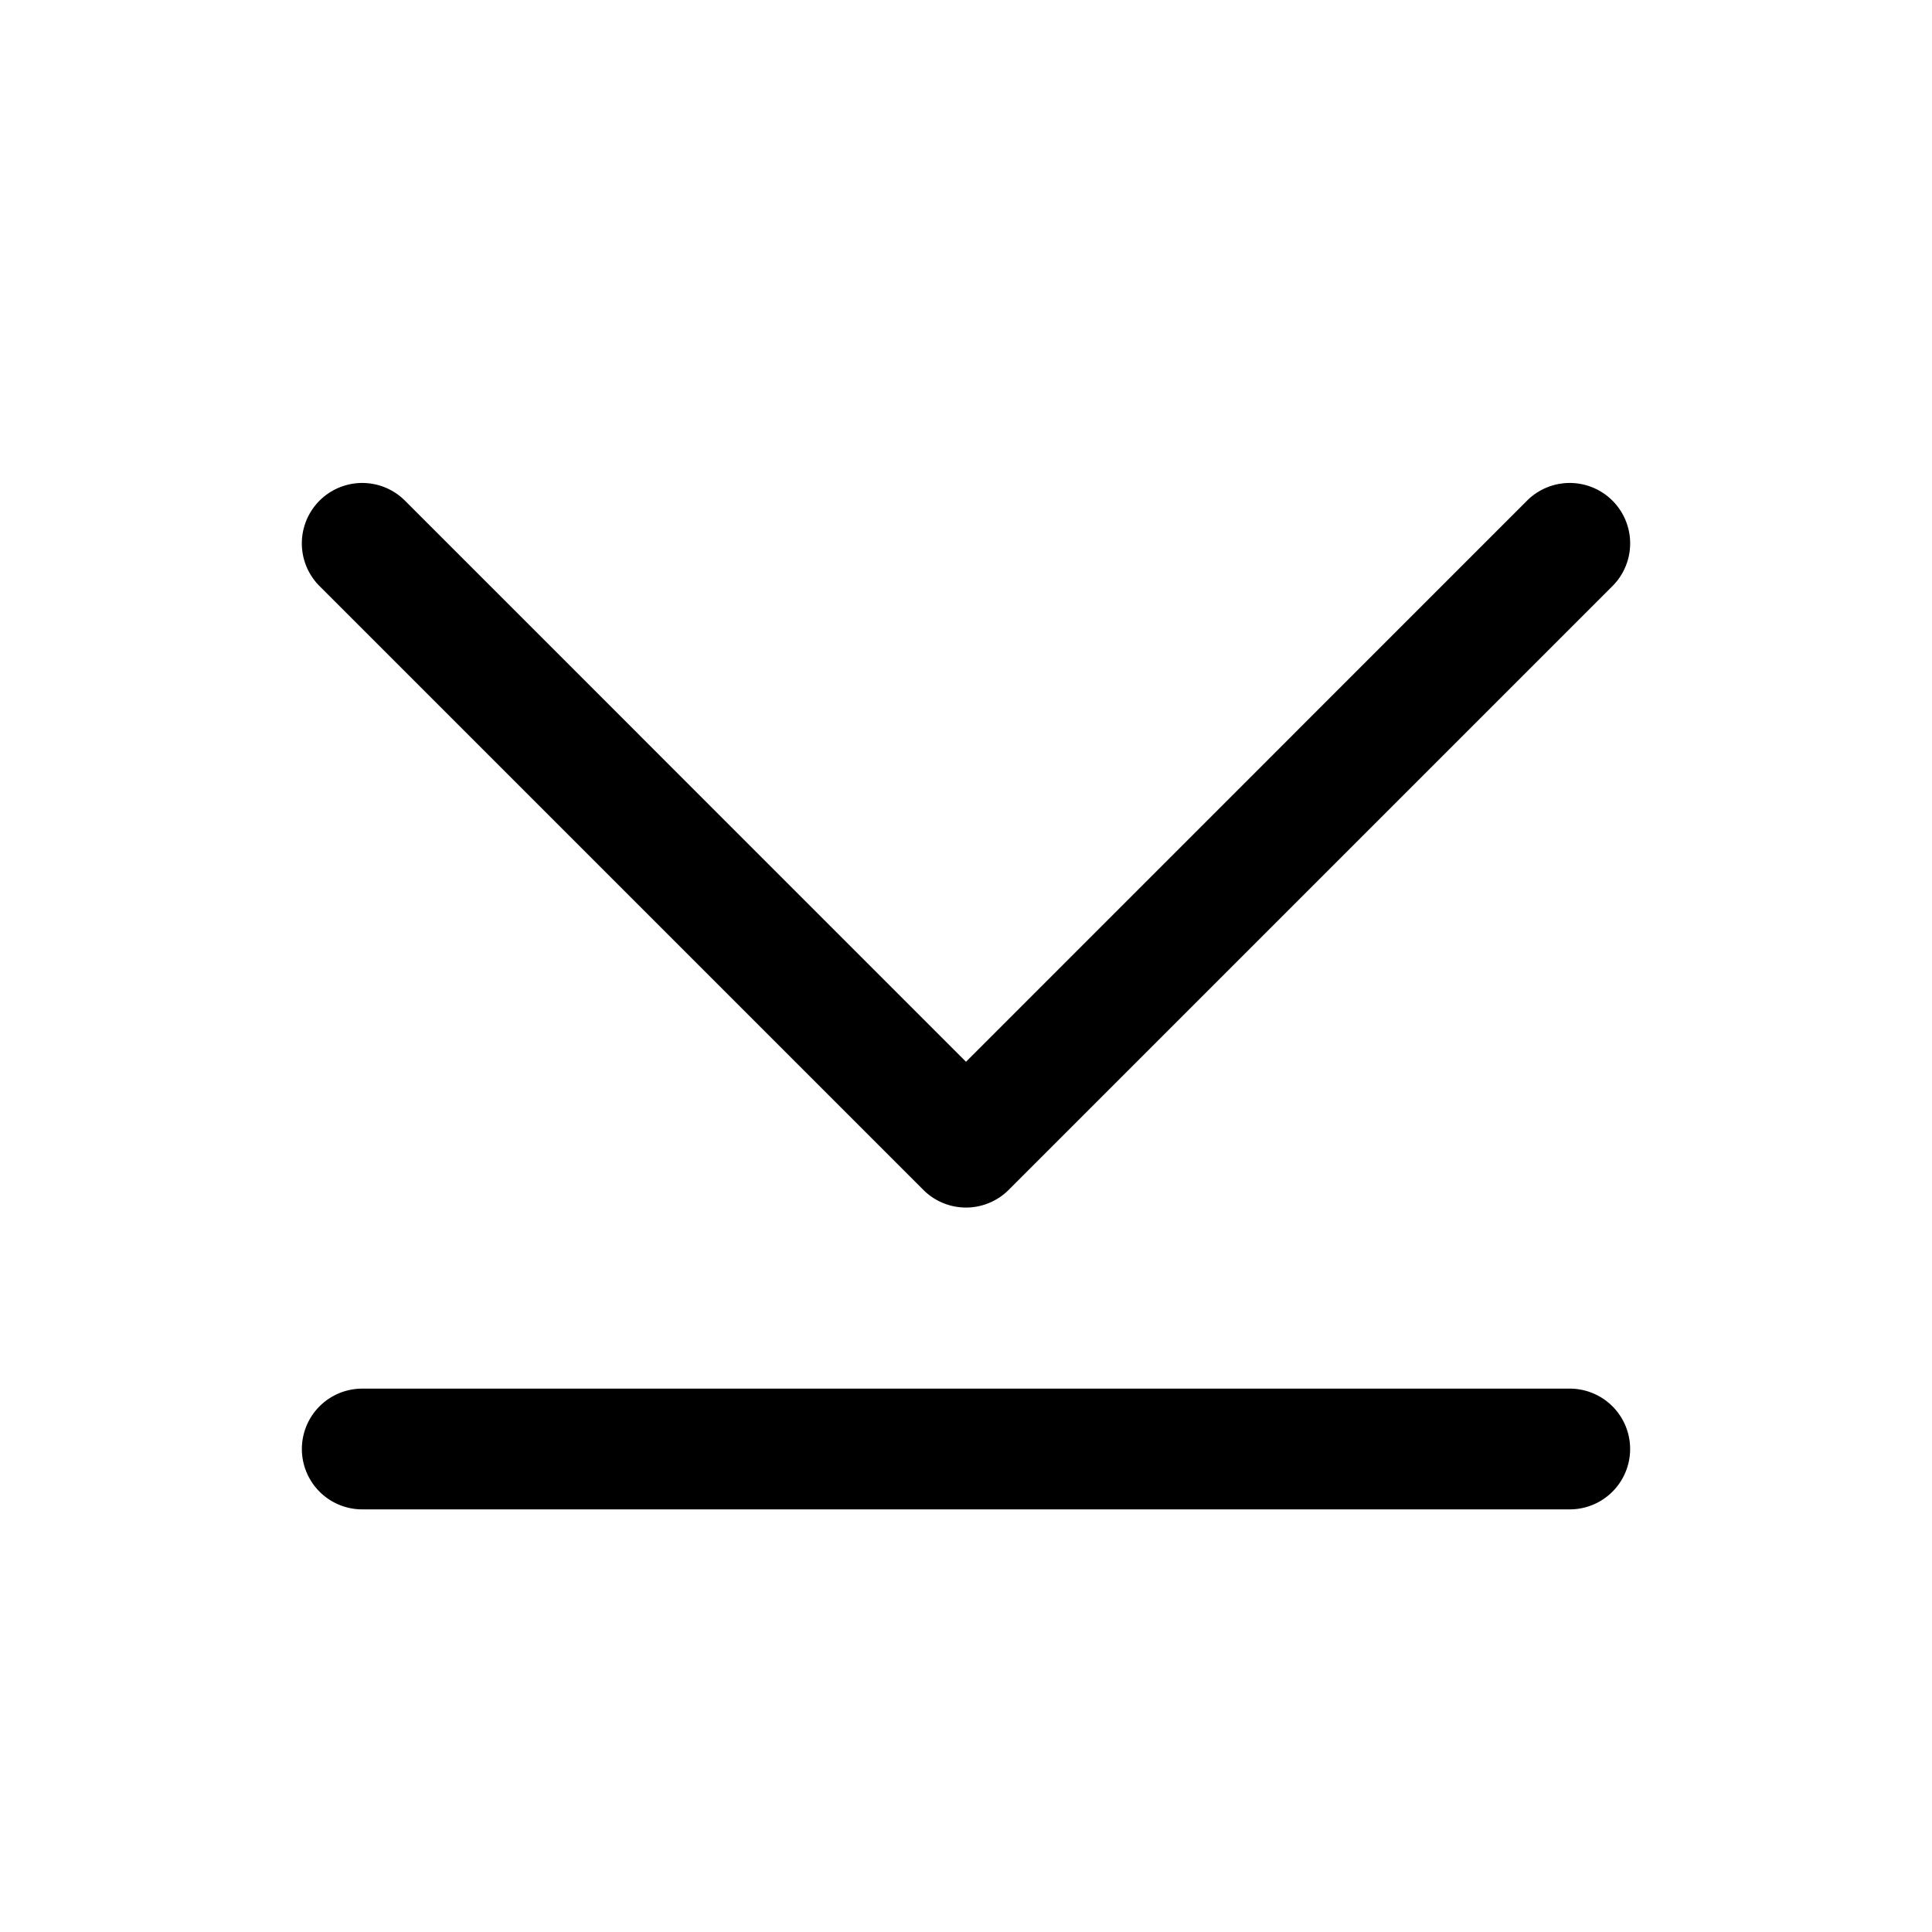 <svg xmlns="http://www.w3.org/2000/svg" viewBox="0 0 256 256" fill="currentColor" width="20" height="20"><path d="M42.34 77.66a8 8 0 0111.32-11.32L128 140.69l74.34-74.35a8 8 0 0111.32 11.32l-80 80a8 8 0 01-11.32 0zM208 184H48a8 8 0 000 16h160a8 8 0 000-16z"/></svg>